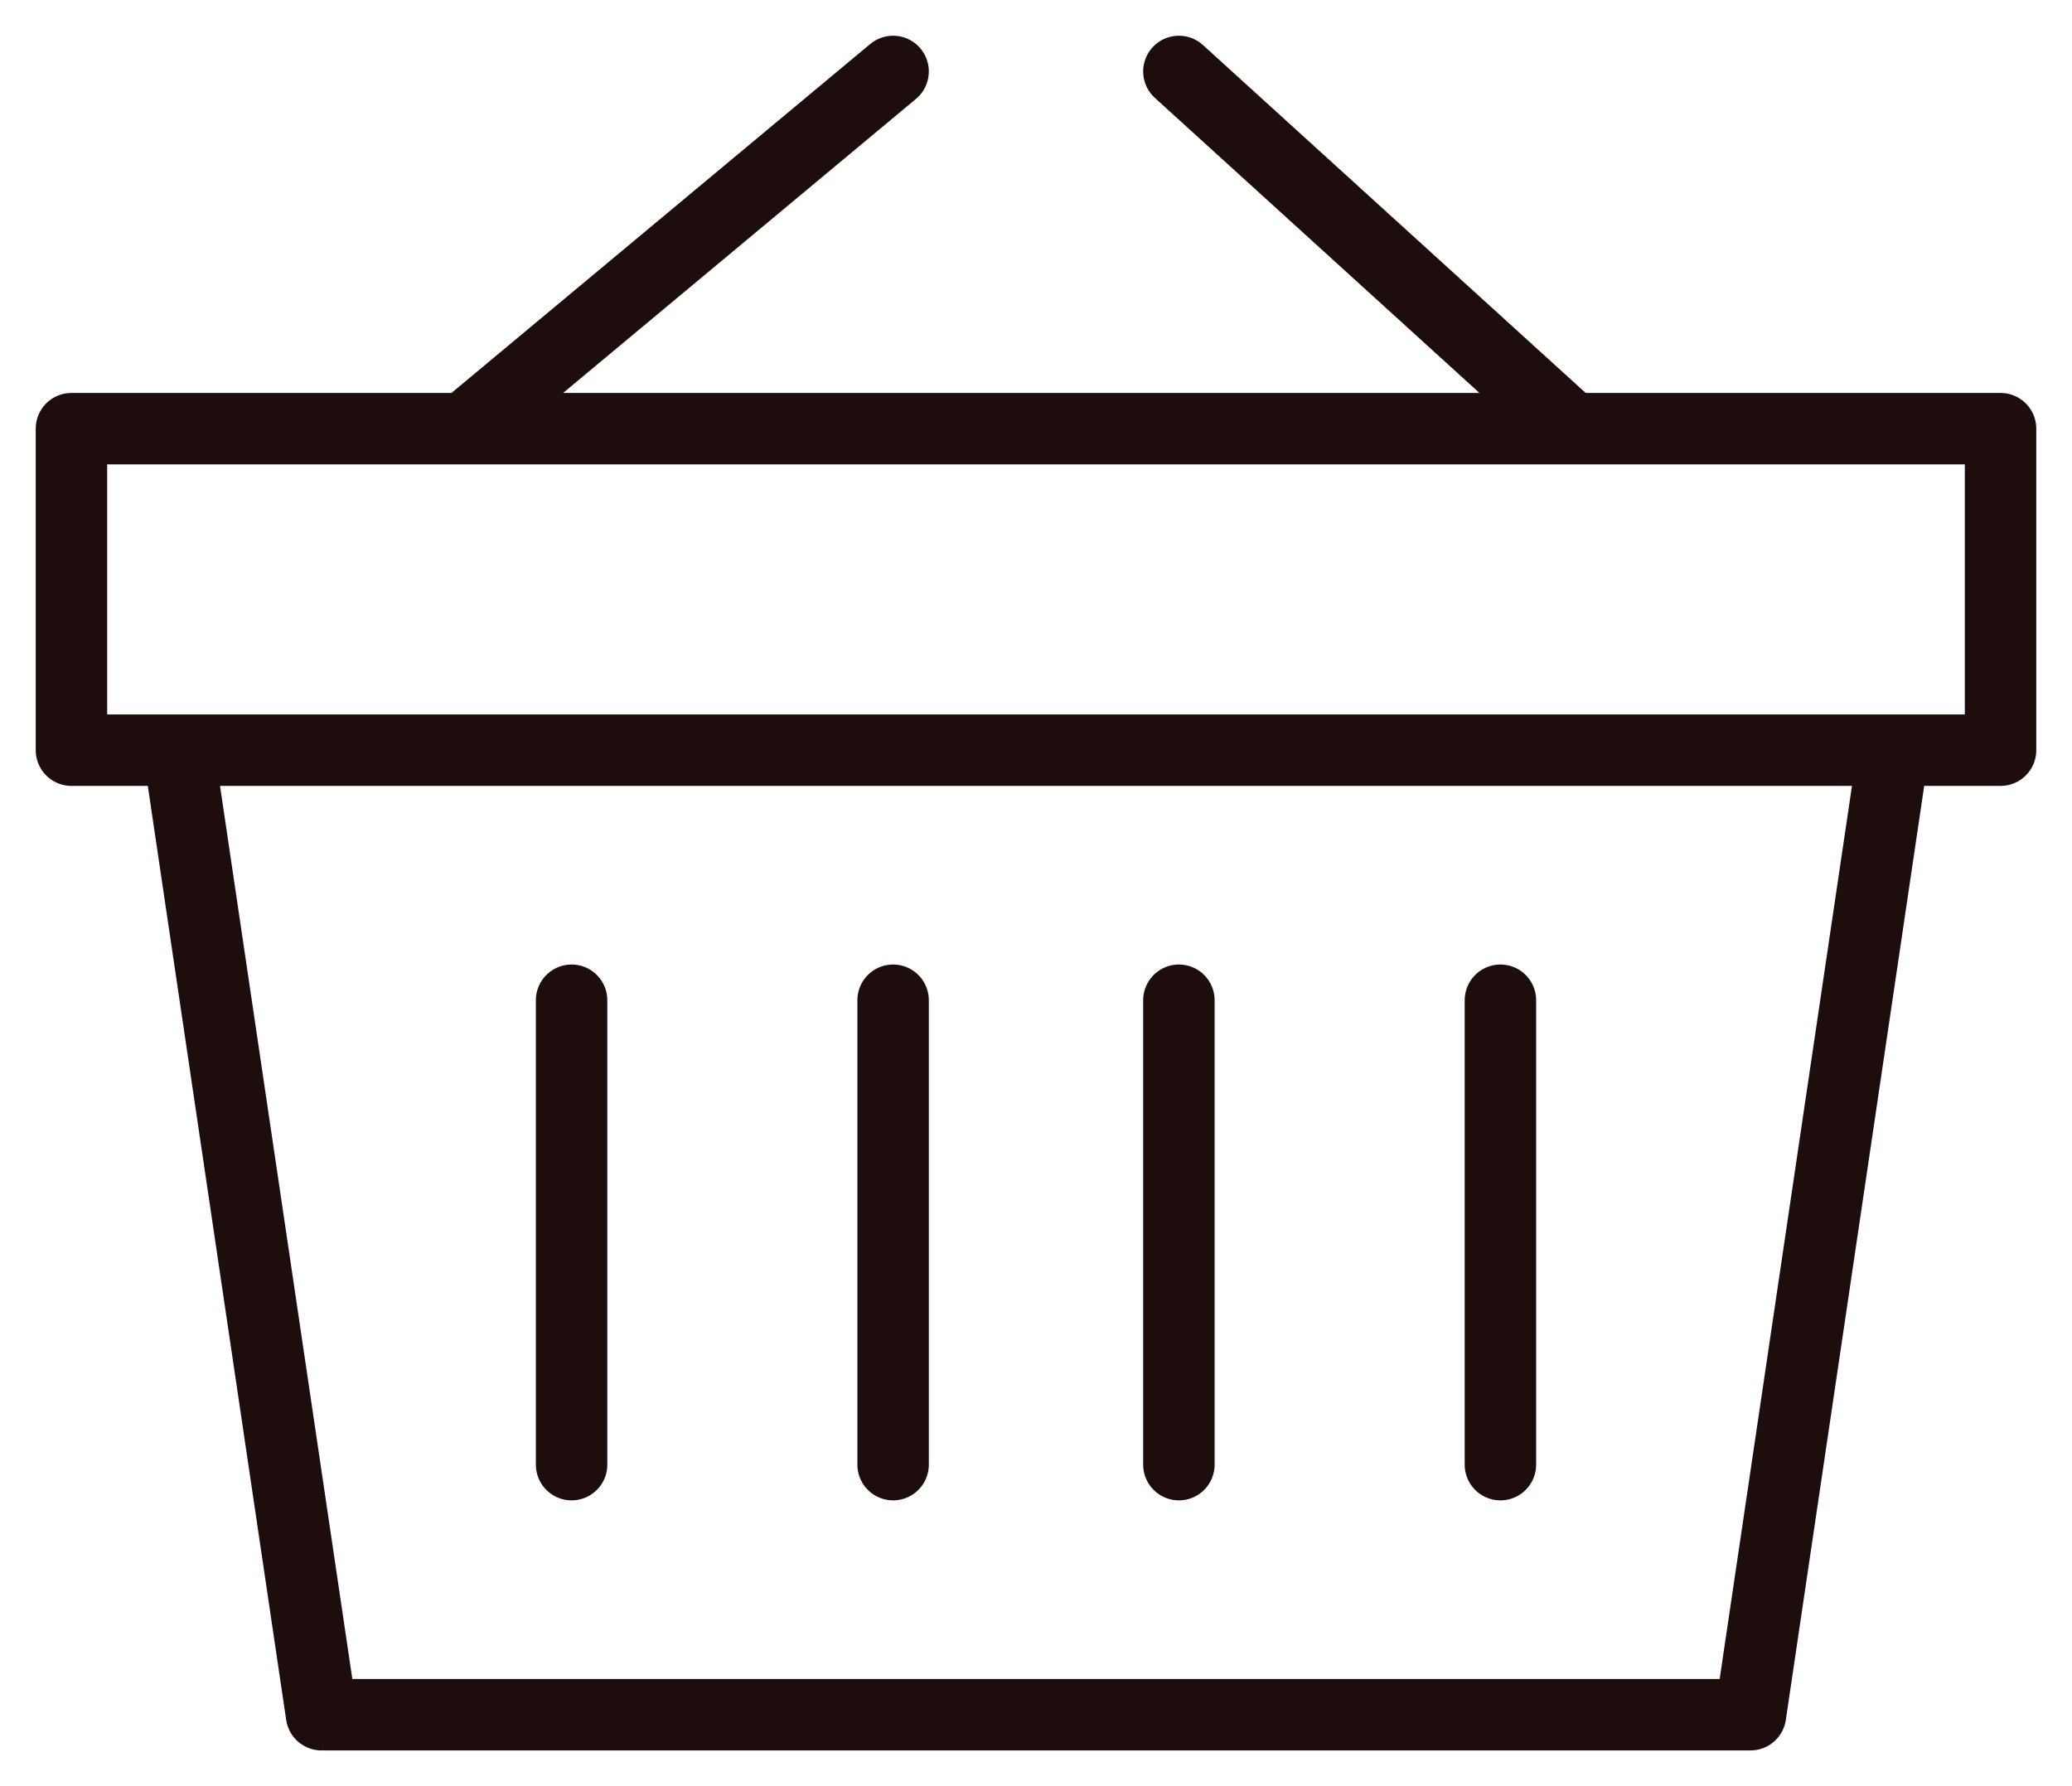 <svg width="29" height="25" viewBox="0 0 29 25" fill="none" xmlns="http://www.w3.org/2000/svg">
<path d="M6.5 6H1V10.5H2.5M6.5 6L12.5 1M6.5 6H22M22 6H28V10.5H26.5M22 6L16.5 1M2.5 10.5L4.5 24H24.5L26.5 10.5M2.5 10.5H26.5M8 14V20.5M12.5 14V20.5M16.5 14V20.5M21 14V20.5" stroke="#1D0D0D" stroke-linecap="round" stroke-linejoin="round"/>
</svg>
